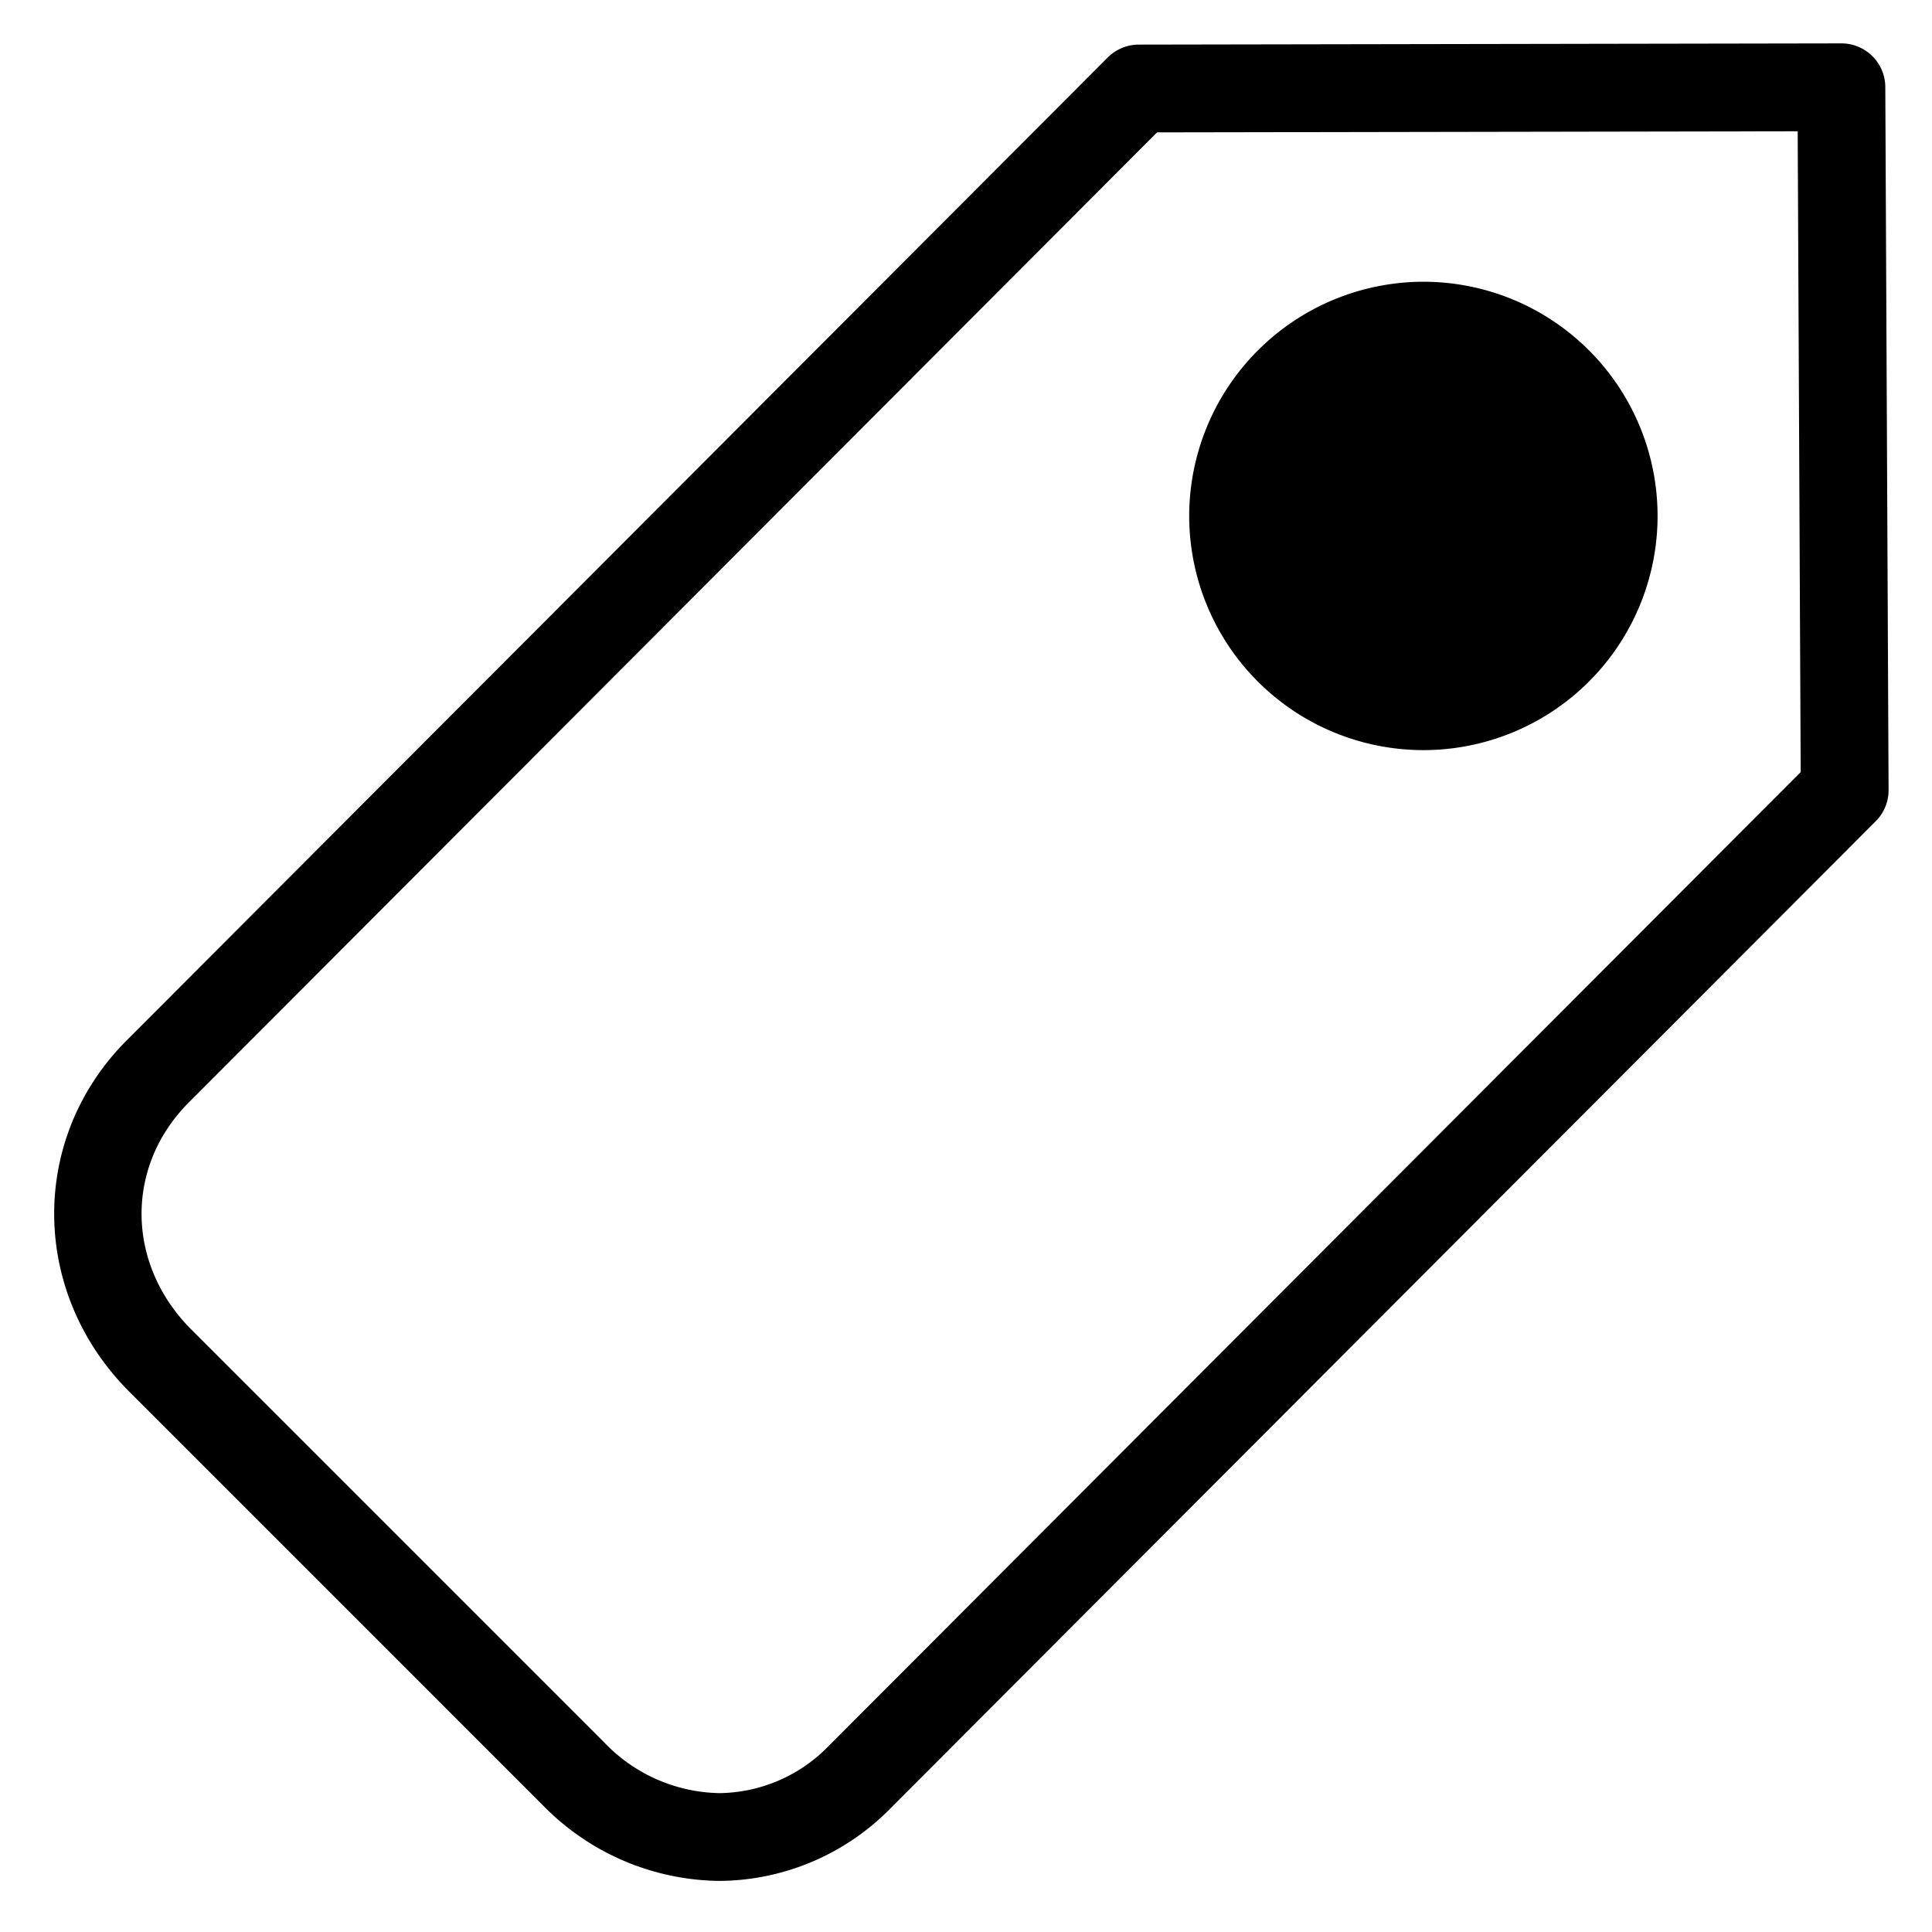 <svg viewBox="0 0 264 264">
    <path d="M255.862 7.686a5.981 5.981 0 0 1 1.757 4.214l.448 96.05a6 6 0 0 1-1.752 4.265l-134.556 134.81a33.052 33.052 0 0 1-23.429 9.994 34.192 34.192 0 0 1-24.203-10.39L17.67 190.17c-13.545-13.544-13.706-34.625-.371-47.994L151.37 7.855a6 6 0 0 1 4.236-1.761l96.001-.166a5.982 5.982 0 0 1 4.254 1.757Zm-9.805 97.816-.41-87.564-87.538.15L25.793 150.654c-8.733 8.752-8.58 22.091.362 31.033l56.461 56.461a22.287 22.287 0 0 0 15.711 6.876 21.14 21.14 0 0 0 14.938-6.473Z"/>
    <path d="M194.5 44.5a26 26 0 1 1-26 26 26 26 0 0 1 26-26Z"/>
    <path d="M194.5 38.5a32 32 0 1 1-32 32 32.036 32.036 0 0 1 32-32Zm0 52a20 20 0 1 0-20-20 20.023 20.023 0 0 0 20 20Z"/>
</svg>
